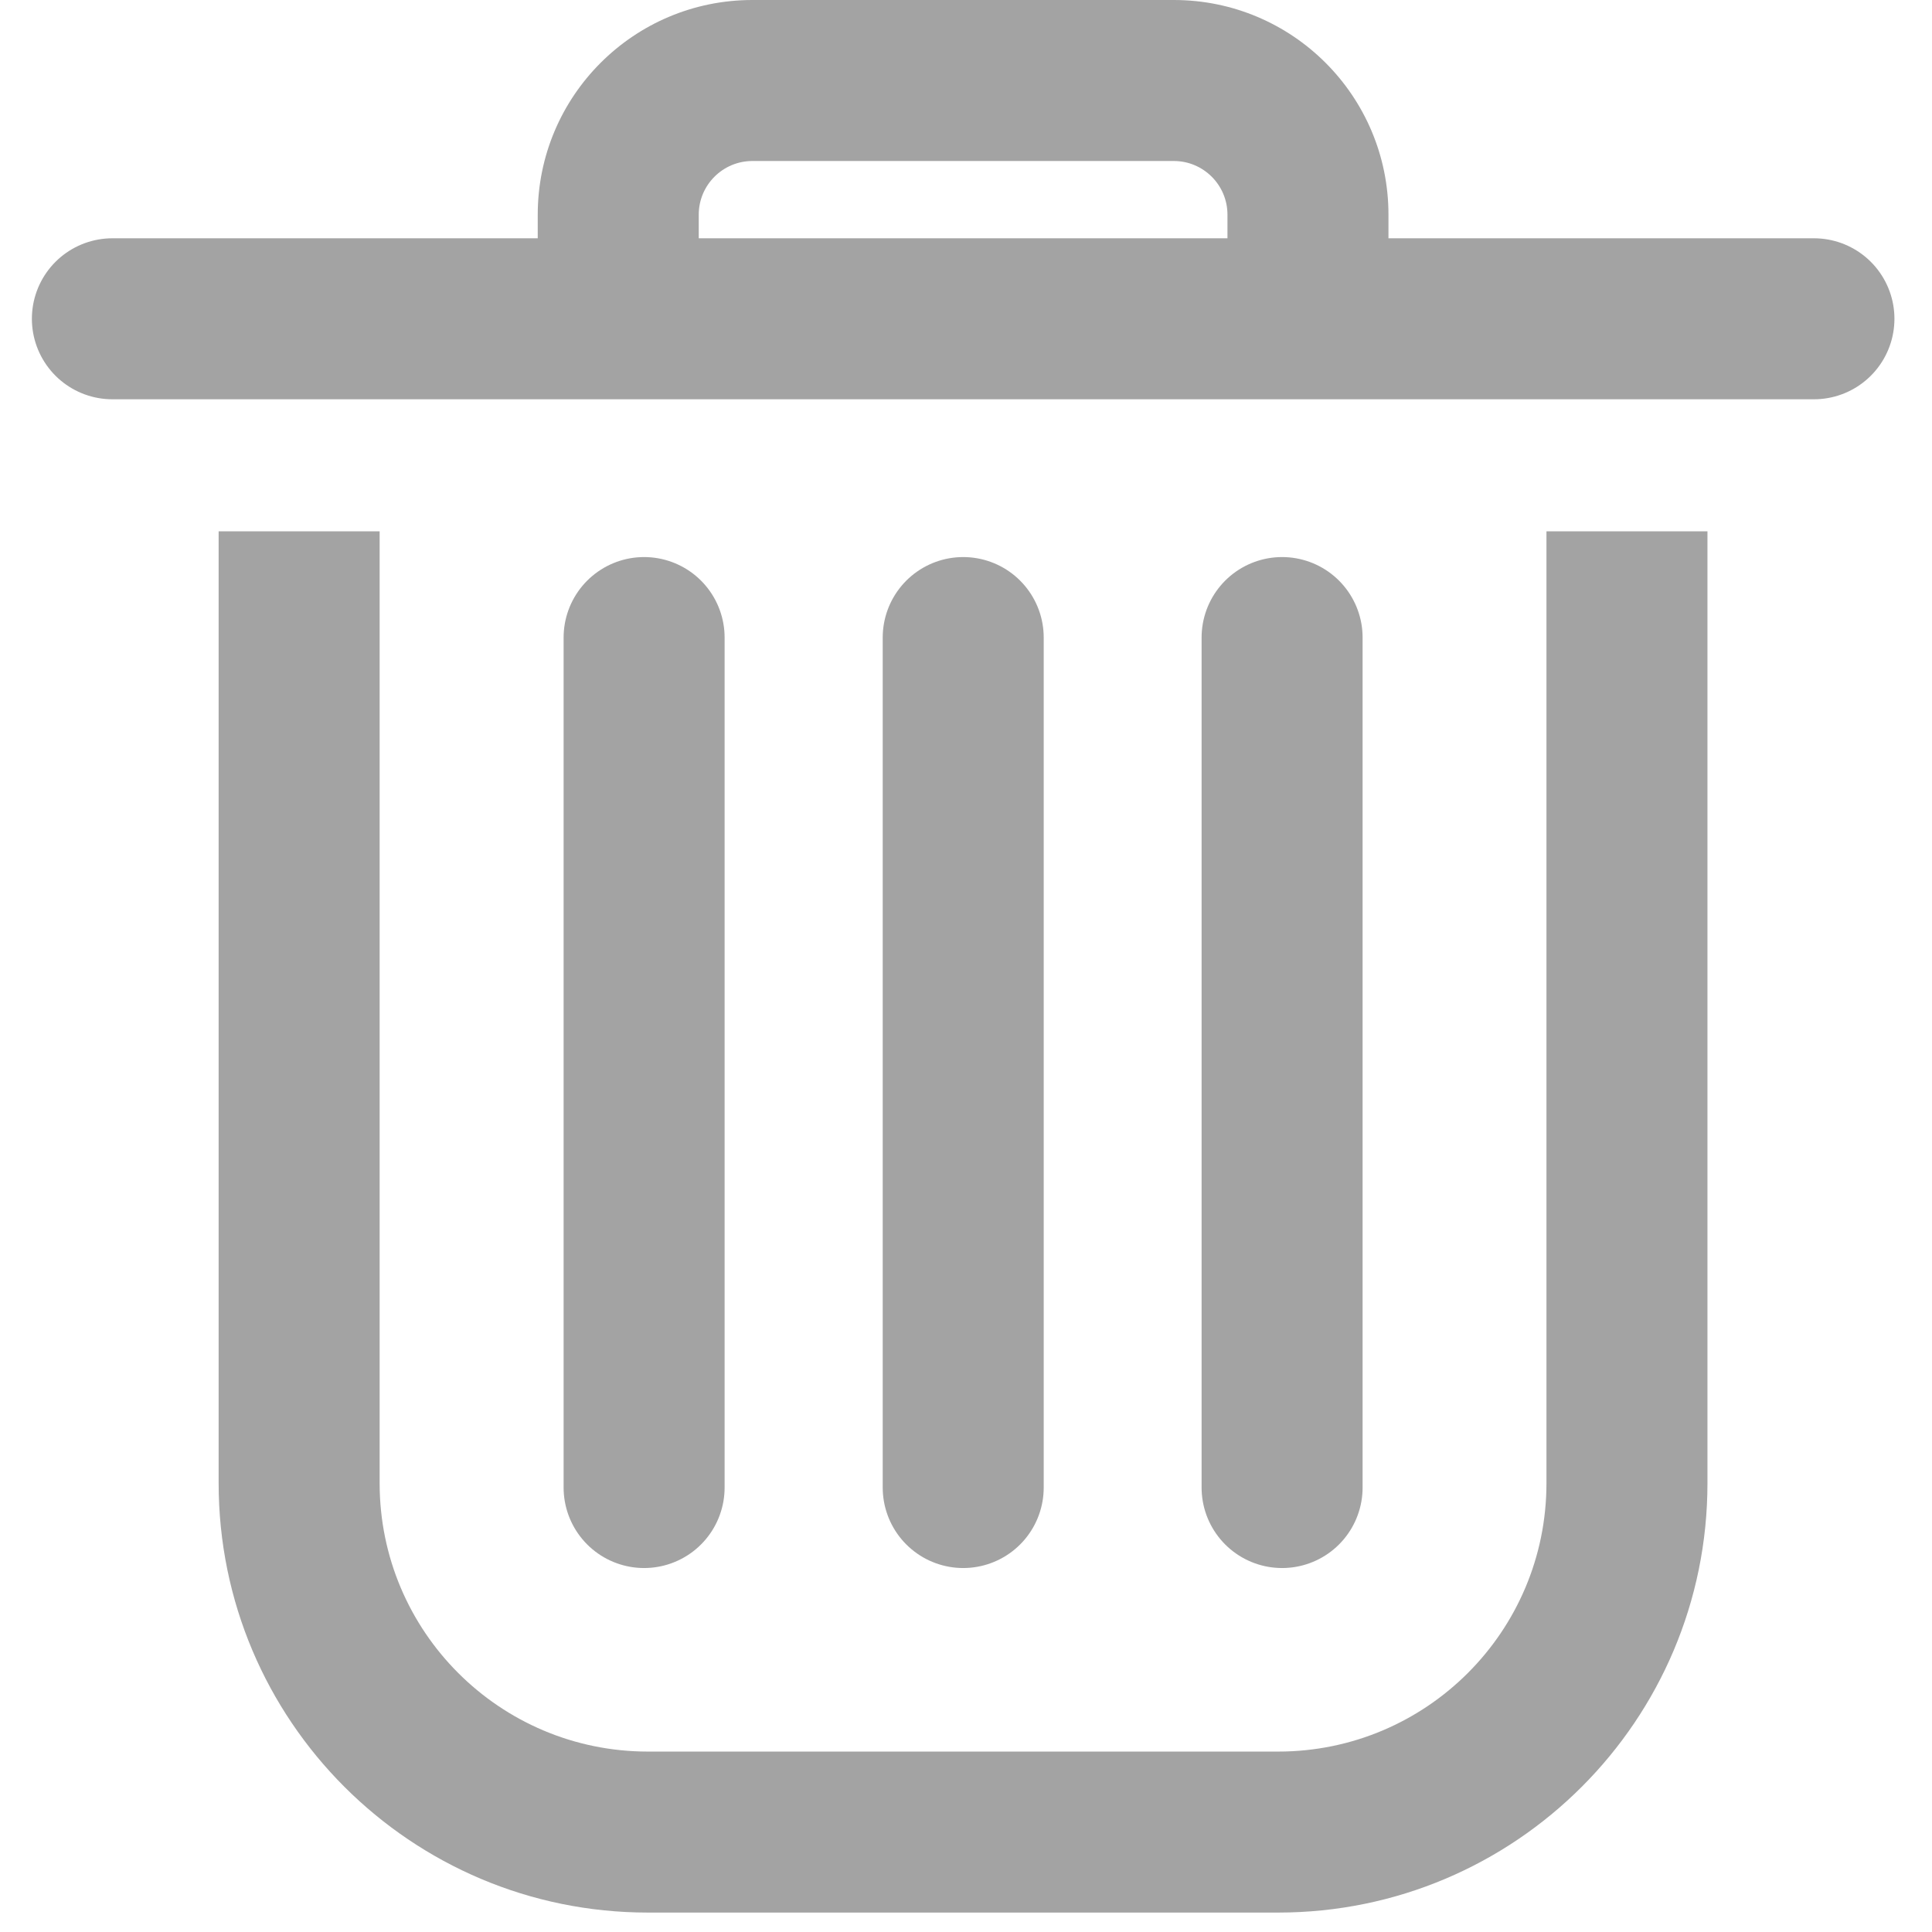 <svg width="18" height="18" viewBox="0 0 18 18" fill="none" xmlns="http://www.w3.org/2000/svg">
<path d="M1.047 2.97H16.9" stroke="#A3A3A3" stroke-width="1.5" stroke-linecap="round"/>
<path d="M6.001 13.859L6.001 5.94" stroke="#A3A3A3" stroke-width="1.5" stroke-linecap="round"/>
<path d="M8.974 13.859L8.974 5.94" stroke="#A3A3A3" stroke-width="1.5" stroke-linecap="round"/>
<path d="M11.945 13.859L11.945 5.94" stroke="#A3A3A3" stroke-width="1.5" stroke-linecap="round"/>
<path fill-rule="evenodd" clip-rule="evenodd" d="M7.01 1.5H10.936C11.212 1.5 11.436 1.724 11.436 2V2.46H6.51V2C6.51 1.724 6.734 1.5 7.01 1.5ZM5.01 2C5.01 0.895 5.905 0 7.01 0H10.936C12.041 0 12.936 0.895 12.936 2V2.46V2.97H5.01V2.46V2Z" fill="#A3A3A3"/>
<path fill-rule="evenodd" clip-rule="evenodd" d="M2.037 4.95V13.819C2.037 16.028 3.828 17.819 6.037 17.819H11.908C14.118 17.819 15.908 16.028 15.908 13.819V4.95H14.408V13.819C14.408 15.2 13.289 16.319 11.908 16.319H6.037C4.656 16.319 3.537 15.2 3.537 13.819V4.95H2.037Z" fill="#A3A3A3"/>
</svg>
